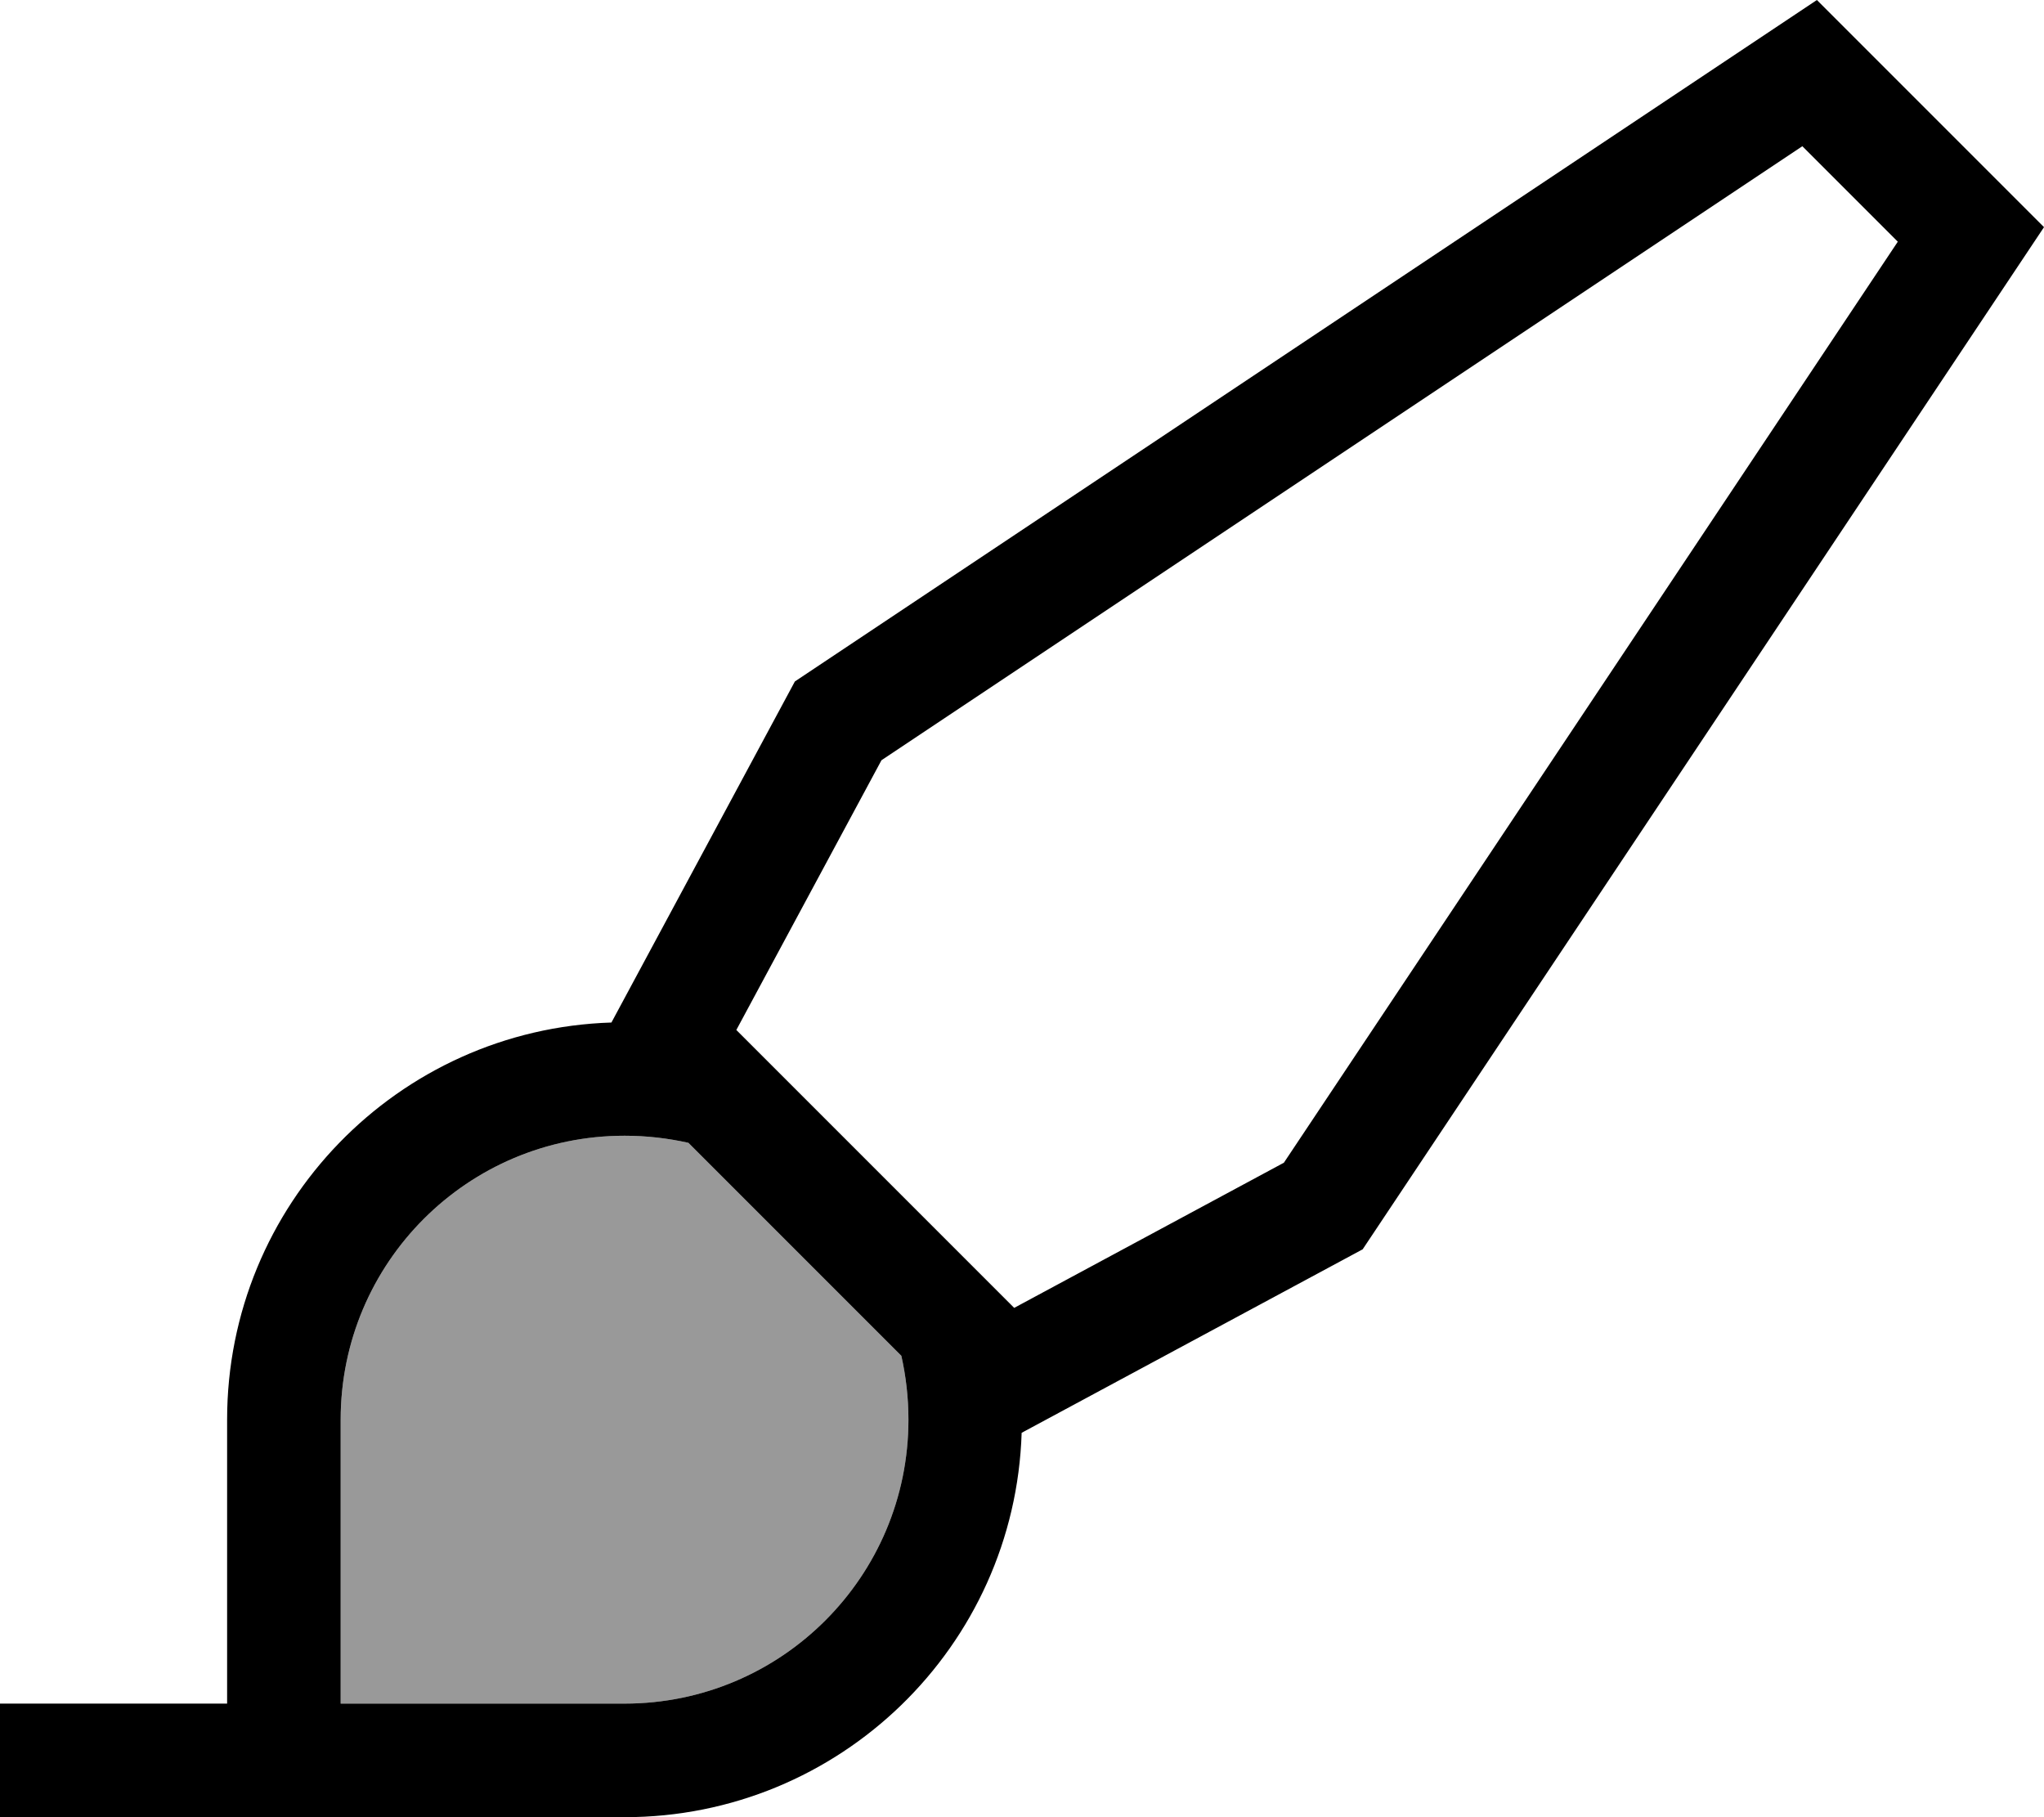 <svg xmlns="http://www.w3.org/2000/svg" viewBox="0 0 576 512"><!--! Font Awesome Pro 6.7.2 by @fontawesome - https://fontawesome.com License - https://fontawesome.com/license (Commercial License) Copyright 2024 Fonticons, Inc. --><defs><style>.fa-secondary{opacity:.4}</style></defs><path class="fa-secondary" d="M96 400l0 80 80 0c44.2 0 80-35.8 80-80c0-6.2-.7-12.2-2-18L194 322c-5.8-1.3-11.8-2-18-2c-44.2 0-80 35.8-80 80z"/><path class="fa-primary" d="M248.4 214.2l259.5-173 26.9 26.9-173 259.5-76 40.9-78.3-78.3s0 0 0 0s0 0 0 0l40.9-76zM254 382s0 0 0 0s0 0 0 0c1.3 5.8 2 11.8 2 18c0 44.2-35.8 80-80 80c0 0 0 0 0 0l-80 0 0-80c0-44.2 35.8-80 80-80c6.2 0 12.2 .7 18 2c0 0 0 0 0 0L254 382zM512 0L224 192l-51.7 96.1C112.1 290 64 339.4 64 400l0 48 0 32-32 0s0 0 0 0l-16 0L0 480l0 32 16 0 16 0 32 0 32 0 80 0s0 0 0 0c60.6 0 110-48.1 111.9-108.3L384 352 576 64 512 0z"/></svg>